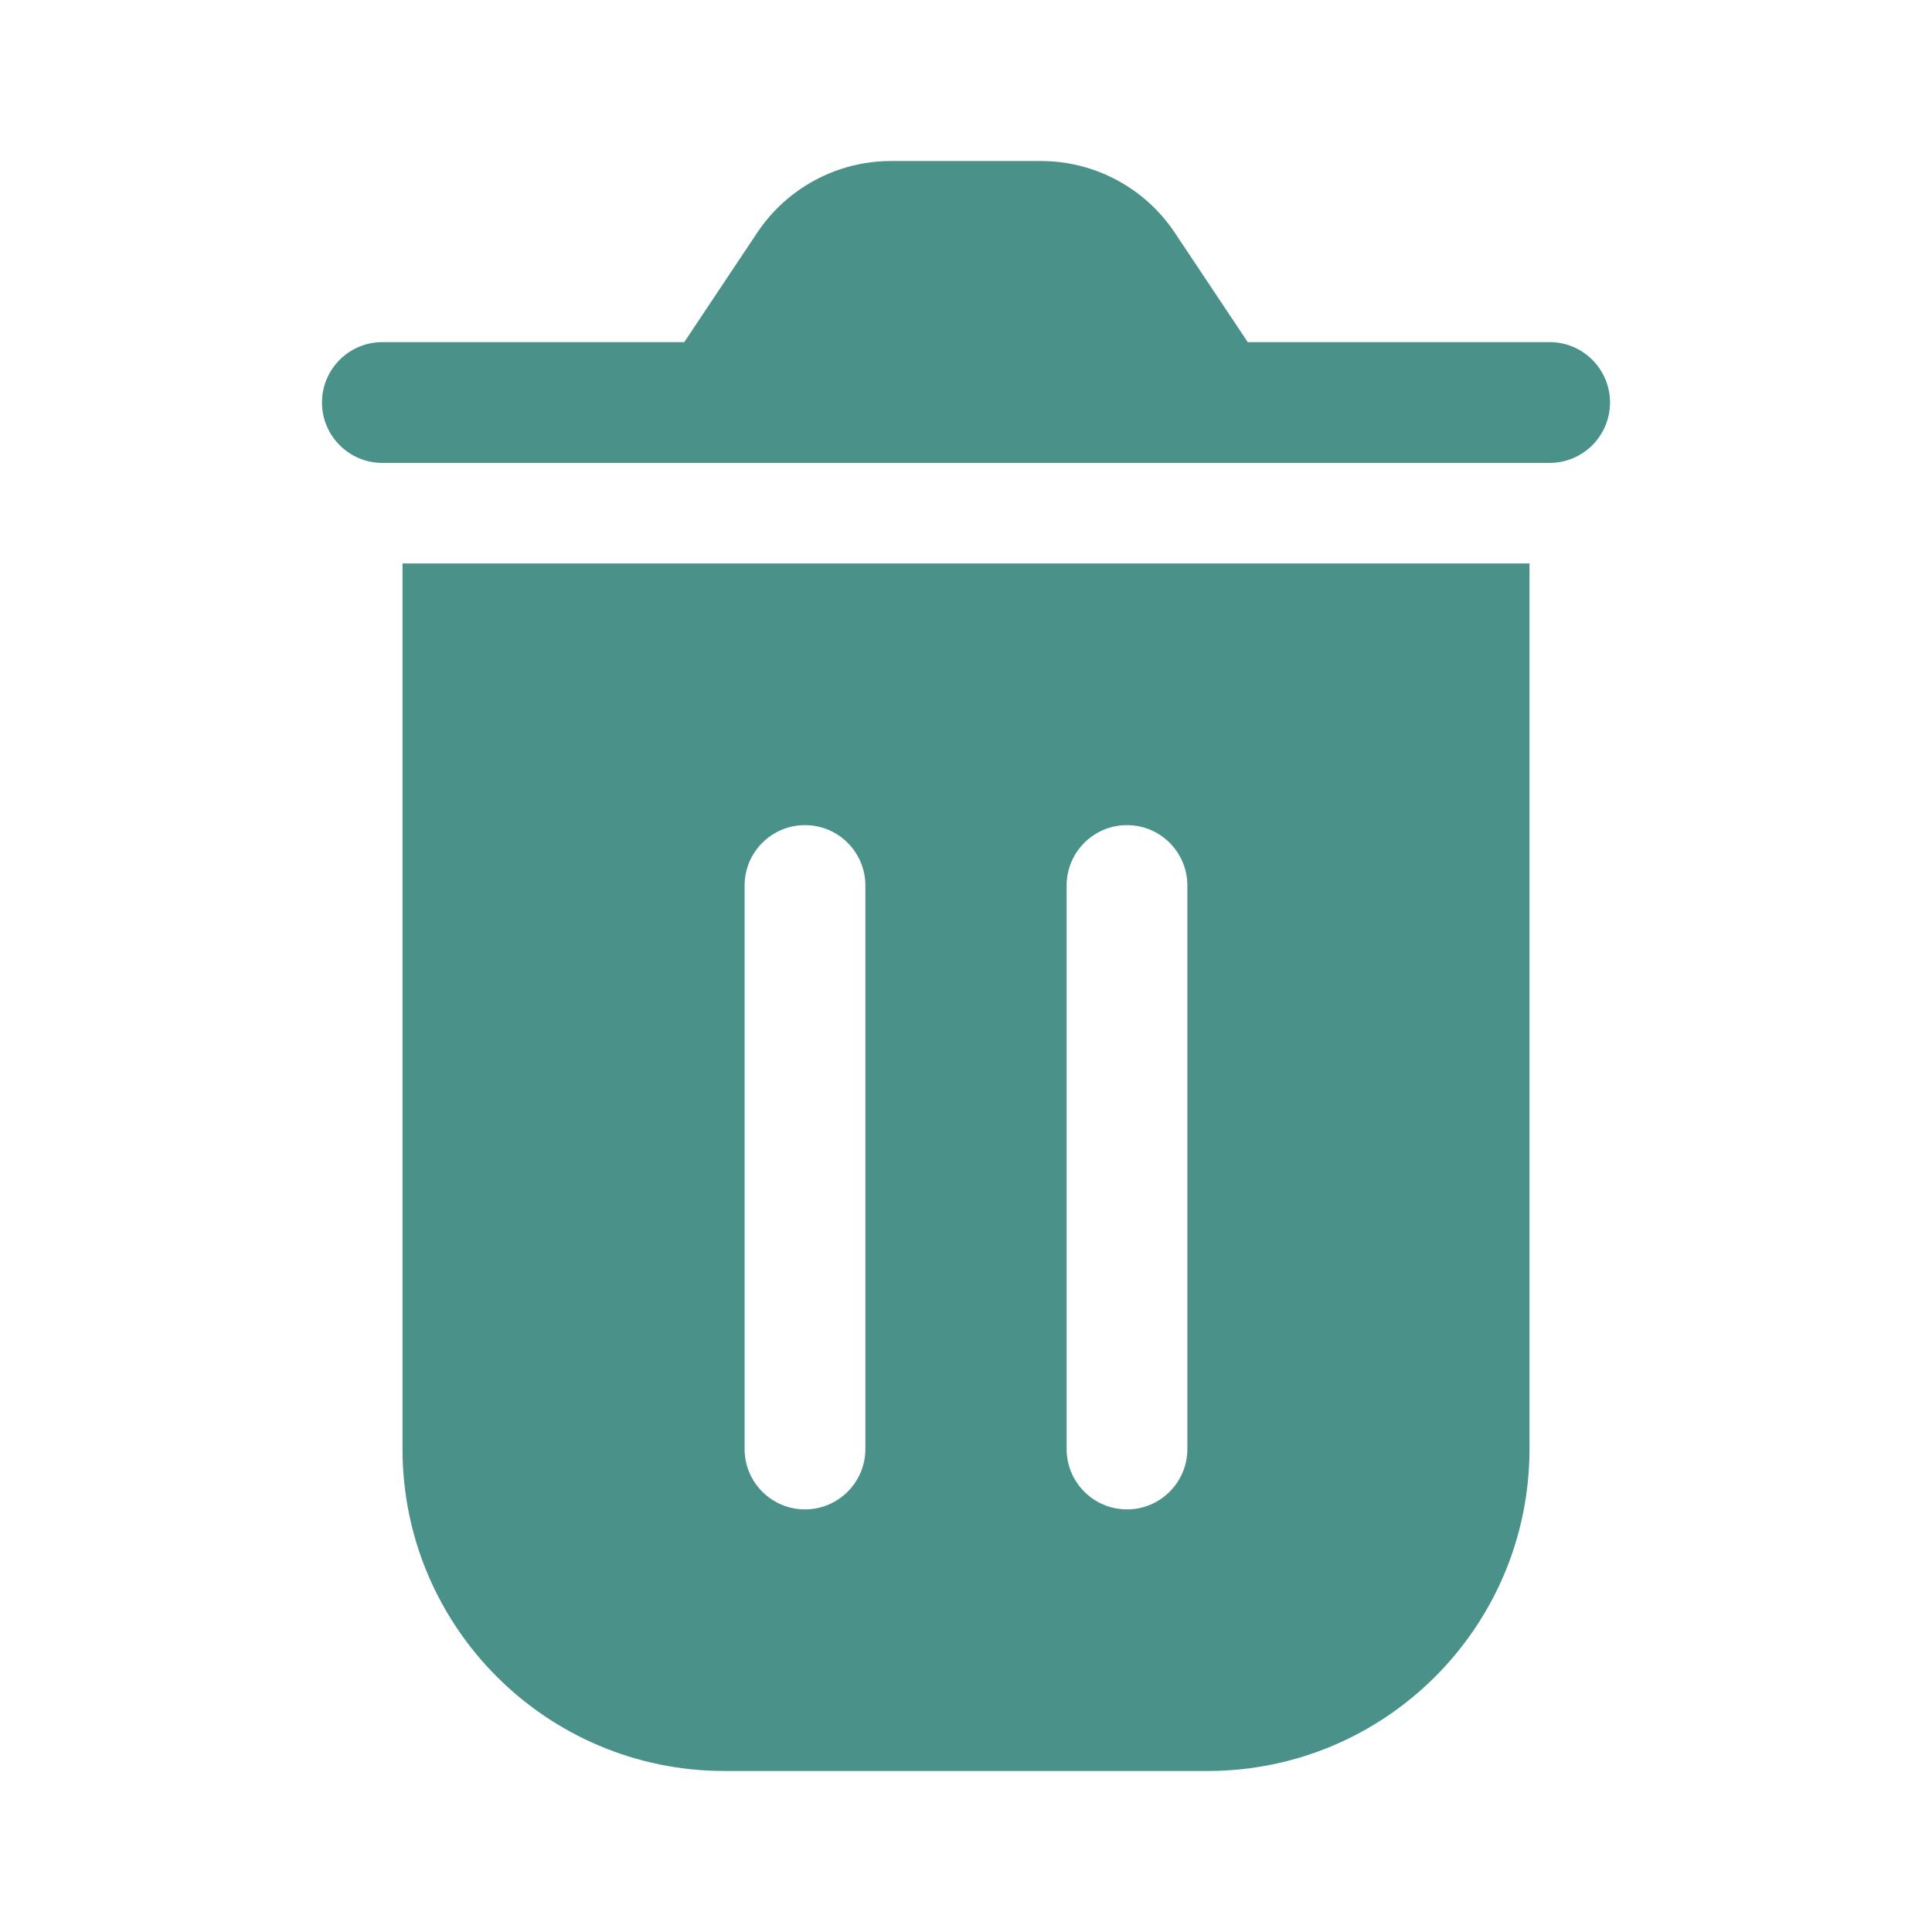 <svg width="47" height="47" viewBox="0 0 47 47" fill="none" xmlns="http://www.w3.org/2000/svg">
<path fill-rule="evenodd" clip-rule="evenodd" d="M18.421 5.661C19.147 4.571 20.37 3.917 21.679 3.917H25.32C26.63 3.917 27.853 4.571 28.579 5.661L30.354 8.323H37.698C38.509 8.323 39.167 8.981 39.167 9.792C39.167 10.603 38.509 11.261 37.698 11.261H9.302C8.491 11.261 7.833 10.603 7.833 9.792C7.833 8.981 8.491 8.323 9.302 8.323H16.646L18.421 5.661ZM29.375 43.083H17.625C13.299 43.083 9.792 39.576 9.792 35.25V13.708H37.208V35.25C37.208 39.576 33.701 43.083 29.375 43.083ZM19.583 20.073C20.394 20.073 21.052 20.731 21.052 21.542V35.25C21.052 36.061 20.394 36.719 19.583 36.719C18.772 36.719 18.114 36.061 18.114 35.25L18.114 21.542C18.114 20.731 18.772 20.073 19.583 20.073ZM27.417 20.073C28.228 20.073 28.885 20.731 28.885 21.542V35.25C28.885 36.061 28.228 36.719 27.417 36.719C26.605 36.719 25.948 36.061 25.948 35.25V21.542C25.948 20.731 26.605 20.073 27.417 20.073Z" fill="#499189"/>
</svg>
